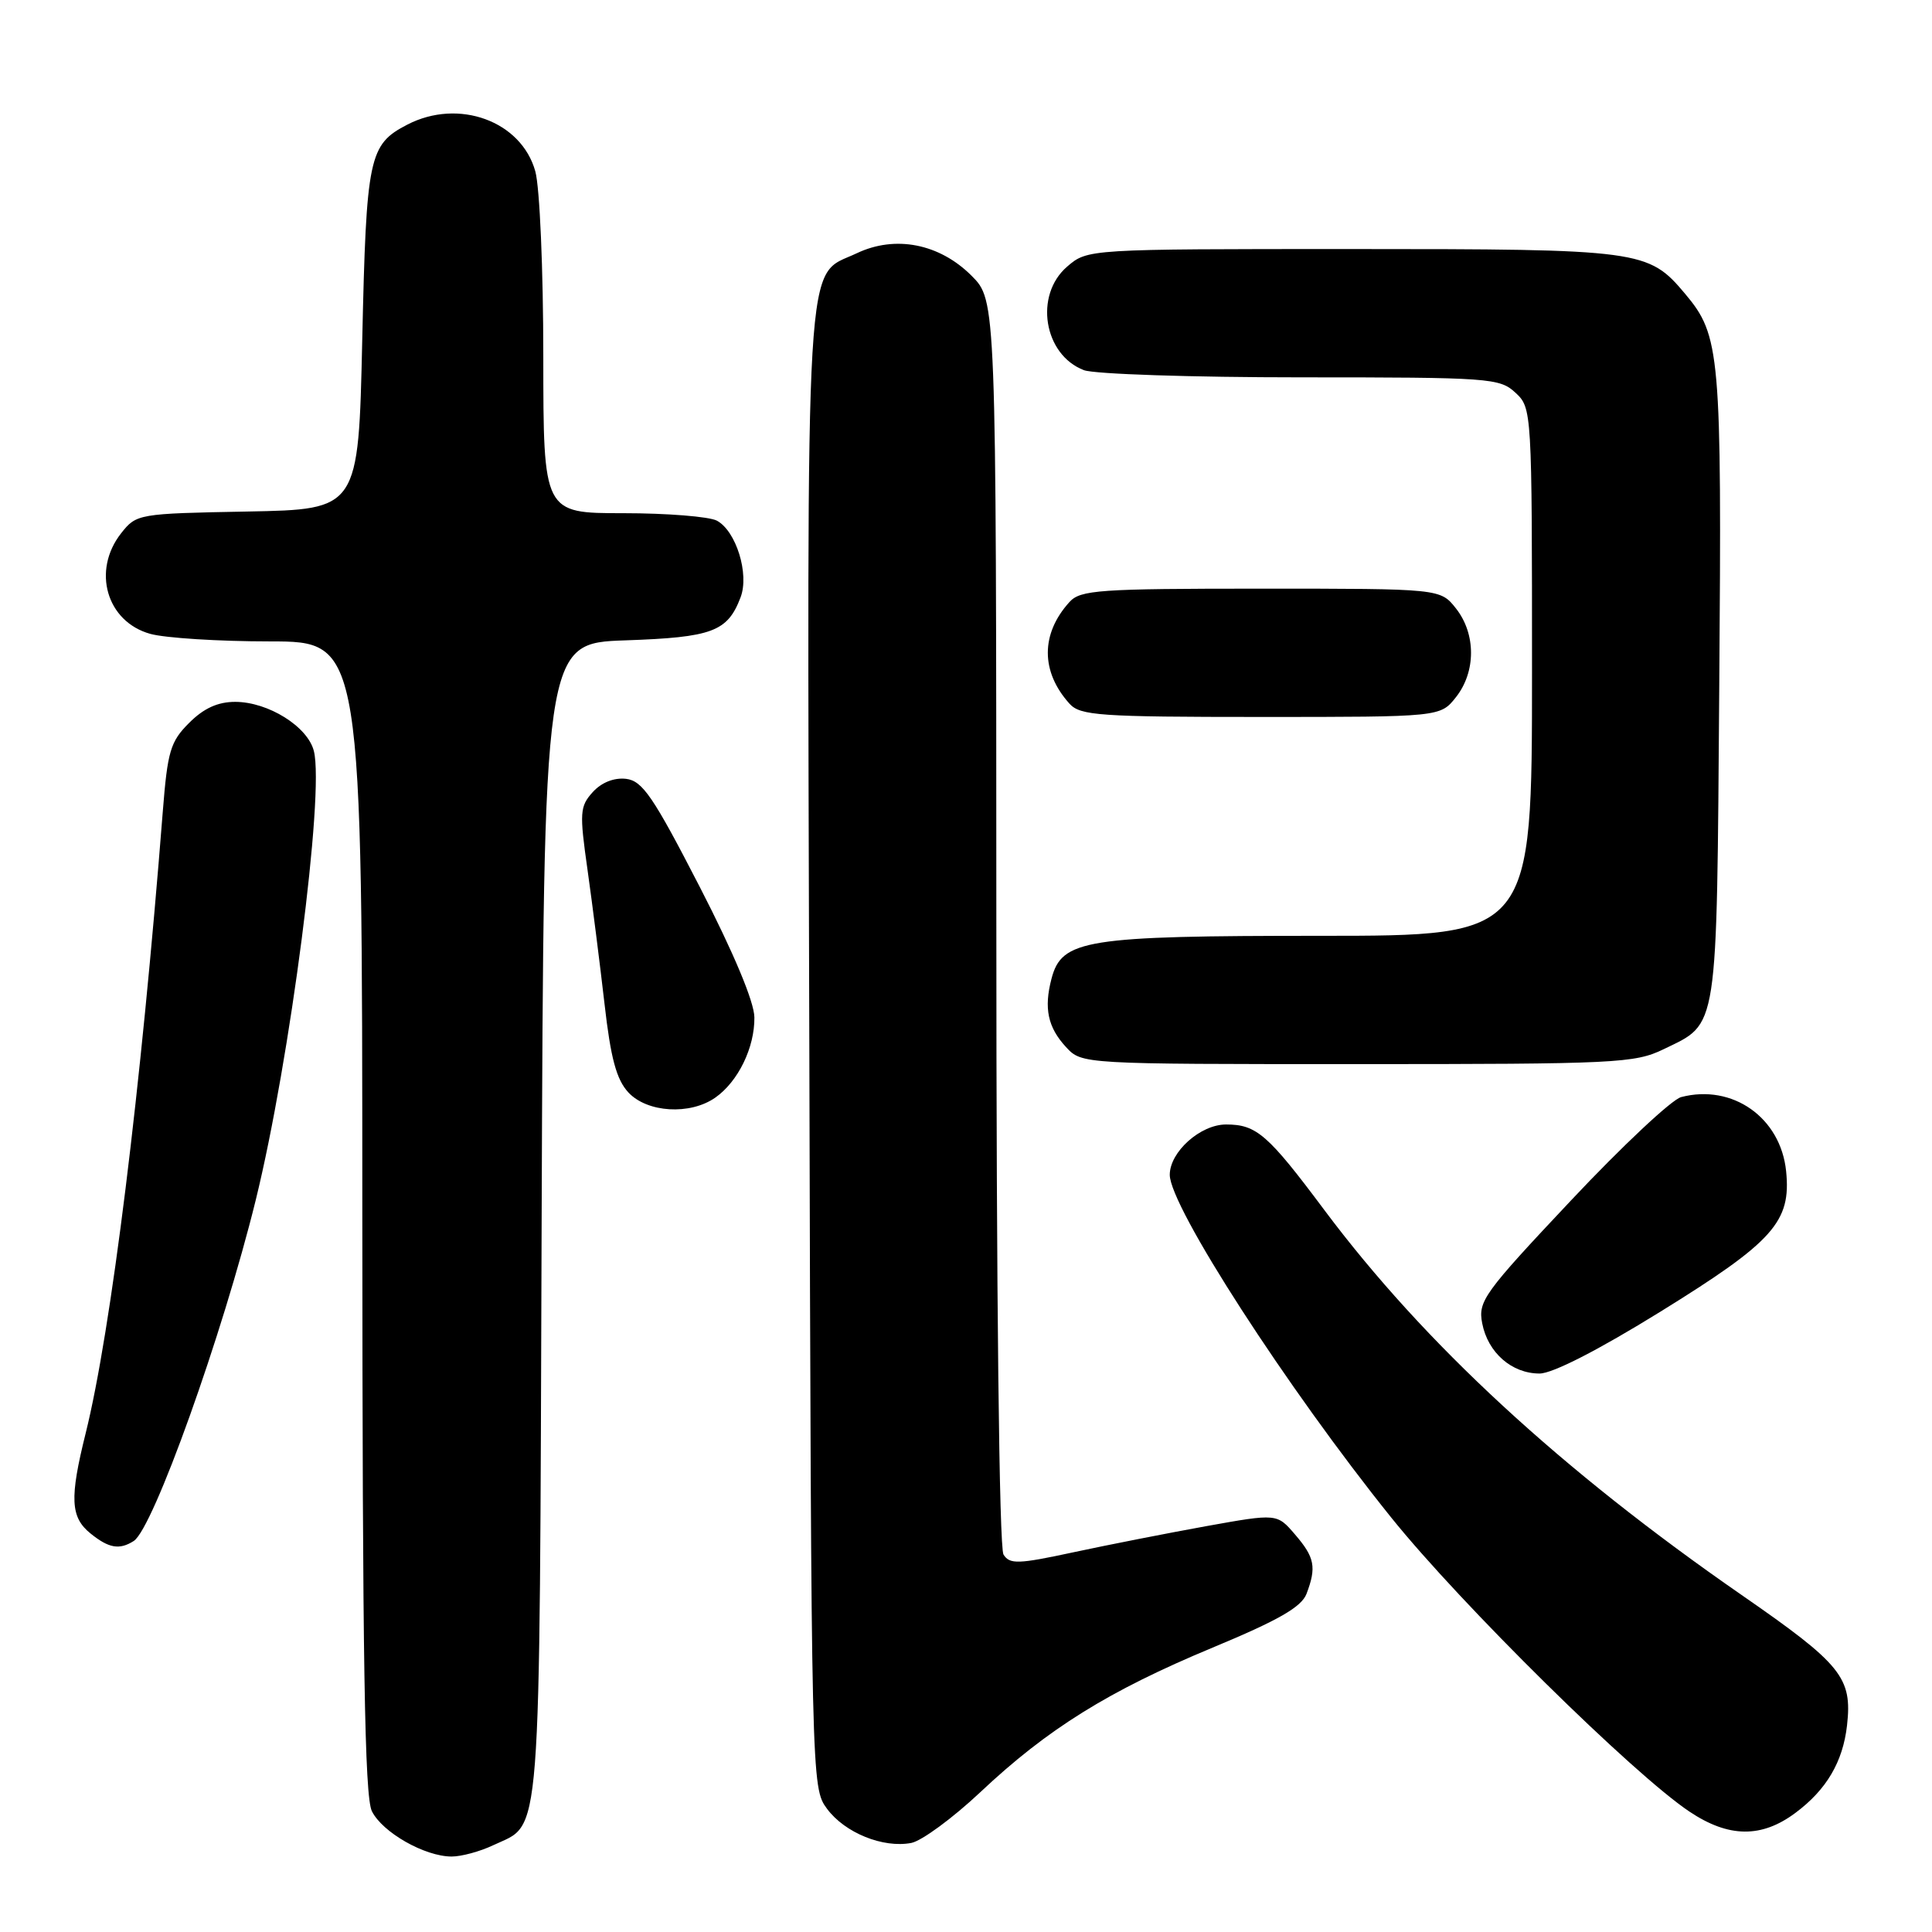 <?xml version="1.0" encoding="UTF-8" standalone="no"?>
<!DOCTYPE svg PUBLIC "-//W3C//DTD SVG 1.1//EN" "http://www.w3.org/Graphics/SVG/1.1/DTD/svg11.dtd" >
<svg xmlns="http://www.w3.org/2000/svg" xmlns:xlink="http://www.w3.org/1999/xlink" version="1.1" viewBox="0 0 256 256">
 <g >
 <path fill="currentColor"
d=" M 65.36 244.50 C 71.83 241.43 71.47 246.06 71.77 161.86 C 72.05 85.22 72.05 85.22 82.88 84.85 C 94.39 84.45 96.40 83.70 98.13 79.15 C 99.31 76.06 97.54 70.36 94.99 68.99 C 93.97 68.45 88.38 68.00 82.57 68.00 C 72.00 68.00 72.00 68.00 71.99 47.25 C 71.99 35.77 71.52 24.80 70.93 22.70 C 69.08 16.04 60.77 13.00 53.98 16.51 C 48.87 19.15 48.54 20.74 48.00 45.00 C 47.50 67.50 47.50 67.50 32.80 67.78 C 18.30 68.05 18.08 68.09 16.05 70.66 C 12.16 75.61 14.12 82.38 19.91 83.99 C 21.88 84.54 29.01 84.99 35.75 84.99 C 48.00 85.00 48.00 85.00 48.01 161.25 C 48.03 220.20 48.31 238.07 49.28 240.00 C 50.68 242.81 56.29 246.00 59.85 246.00 C 61.14 246.00 63.62 245.33 65.36 244.50 Z  M 129.88 237.49 C 138.81 229.08 146.88 224.06 160.67 218.32 C 169.41 214.69 172.45 212.94 173.12 211.19 C 174.46 207.66 174.21 206.36 171.60 203.33 C 169.21 200.54 169.21 200.54 159.85 202.22 C 154.71 203.15 146.77 204.71 142.21 205.69 C 134.91 207.26 133.80 207.30 132.97 205.99 C 132.40 205.09 132.02 171.81 132.02 122.15 C 132.00 39.80 132.00 39.80 128.73 36.53 C 124.48 32.28 118.63 31.13 113.52 33.56 C 106.56 36.86 106.94 30.38 107.24 138.91 C 107.50 236.54 107.51 236.86 109.59 239.68 C 111.96 242.87 117.01 244.91 120.75 244.20 C 122.13 243.93 126.24 240.91 129.88 237.49 Z  M 237.91 240.21 C 242.02 237.15 244.19 233.46 244.74 228.63 C 245.45 222.28 244.06 220.55 230.78 211.35 C 206.87 194.79 188.71 178.03 175.47 160.32 C 167.99 150.30 166.49 149.00 162.46 149.00 C 159.06 149.00 155.00 152.63 155.00 155.67 C 155.00 159.86 170.57 183.96 184.35 201.09 C 193.58 212.57 216.42 235.09 223.88 240.06 C 229.06 243.52 233.42 243.57 237.91 240.21 Z  M 17.72 204.19 C 20.30 202.55 29.50 176.83 33.89 159.00 C 38.43 140.53 43.01 105.16 41.59 99.52 C 40.78 96.28 35.55 93.01 31.17 93.00 C 28.86 93.00 26.99 93.85 25.06 95.79 C 22.57 98.27 22.20 99.54 21.57 107.54 C 18.68 144.41 14.71 176.40 11.35 189.92 C 9.21 198.52 9.33 201.04 11.99 203.19 C 14.41 205.15 15.82 205.40 17.72 204.19 Z  M 220.02 173.80 C 235.01 164.52 237.35 161.90 236.67 155.19 C 235.95 148.09 229.57 143.59 222.76 145.37 C 221.52 145.69 214.94 151.86 208.15 159.08 C 196.60 171.35 195.83 172.41 196.40 175.35 C 197.15 179.23 200.31 182.00 204.00 182.00 C 205.72 182.00 211.76 178.91 220.02 173.80 Z  M 94.78 145.44 C 97.81 143.32 100.01 138.79 99.96 134.80 C 99.93 132.73 97.23 126.28 92.71 117.50 C 86.54 105.52 85.13 103.46 82.95 103.20 C 81.36 103.02 79.70 103.68 78.54 104.96 C 76.83 106.85 76.77 107.67 77.85 115.26 C 78.49 119.79 79.50 127.78 80.10 133.00 C 80.92 140.23 81.68 143.04 83.26 144.75 C 85.76 147.44 91.44 147.78 94.78 145.44 Z  M 220.43 139.03 C 227.74 135.48 227.46 137.26 227.81 91.00 C 228.15 46.66 227.95 44.48 223.27 38.91 C 218.41 33.13 217.45 33.00 179.09 33.00 C 144.11 33.00 144.11 33.00 141.40 35.33 C 137.01 39.11 138.29 47.02 143.63 49.05 C 145.00 49.57 157.94 50.00 172.38 50.00 C 197.41 50.00 198.72 50.09 200.81 52.04 C 202.98 54.06 203.00 54.36 203.00 89.04 C 203.00 124.00 203.00 124.00 174.97 124.00 C 143.80 124.00 140.69 124.49 139.33 129.68 C 138.30 133.61 138.84 136.13 141.26 138.75 C 143.35 141.00 143.35 141.00 179.86 141.00 C 214.16 141.00 216.61 140.88 220.43 139.03 Z  M 192.93 92.37 C 195.58 89.00 195.58 84.00 192.93 80.63 C 190.85 78.00 190.85 78.00 167.08 78.00 C 145.61 78.00 143.16 78.17 141.71 79.77 C 137.88 83.99 137.89 89.01 141.72 93.25 C 143.15 94.82 145.70 95.00 167.08 95.00 C 190.85 95.00 190.85 95.00 192.93 92.37 Z "/>
</g>
</svg>